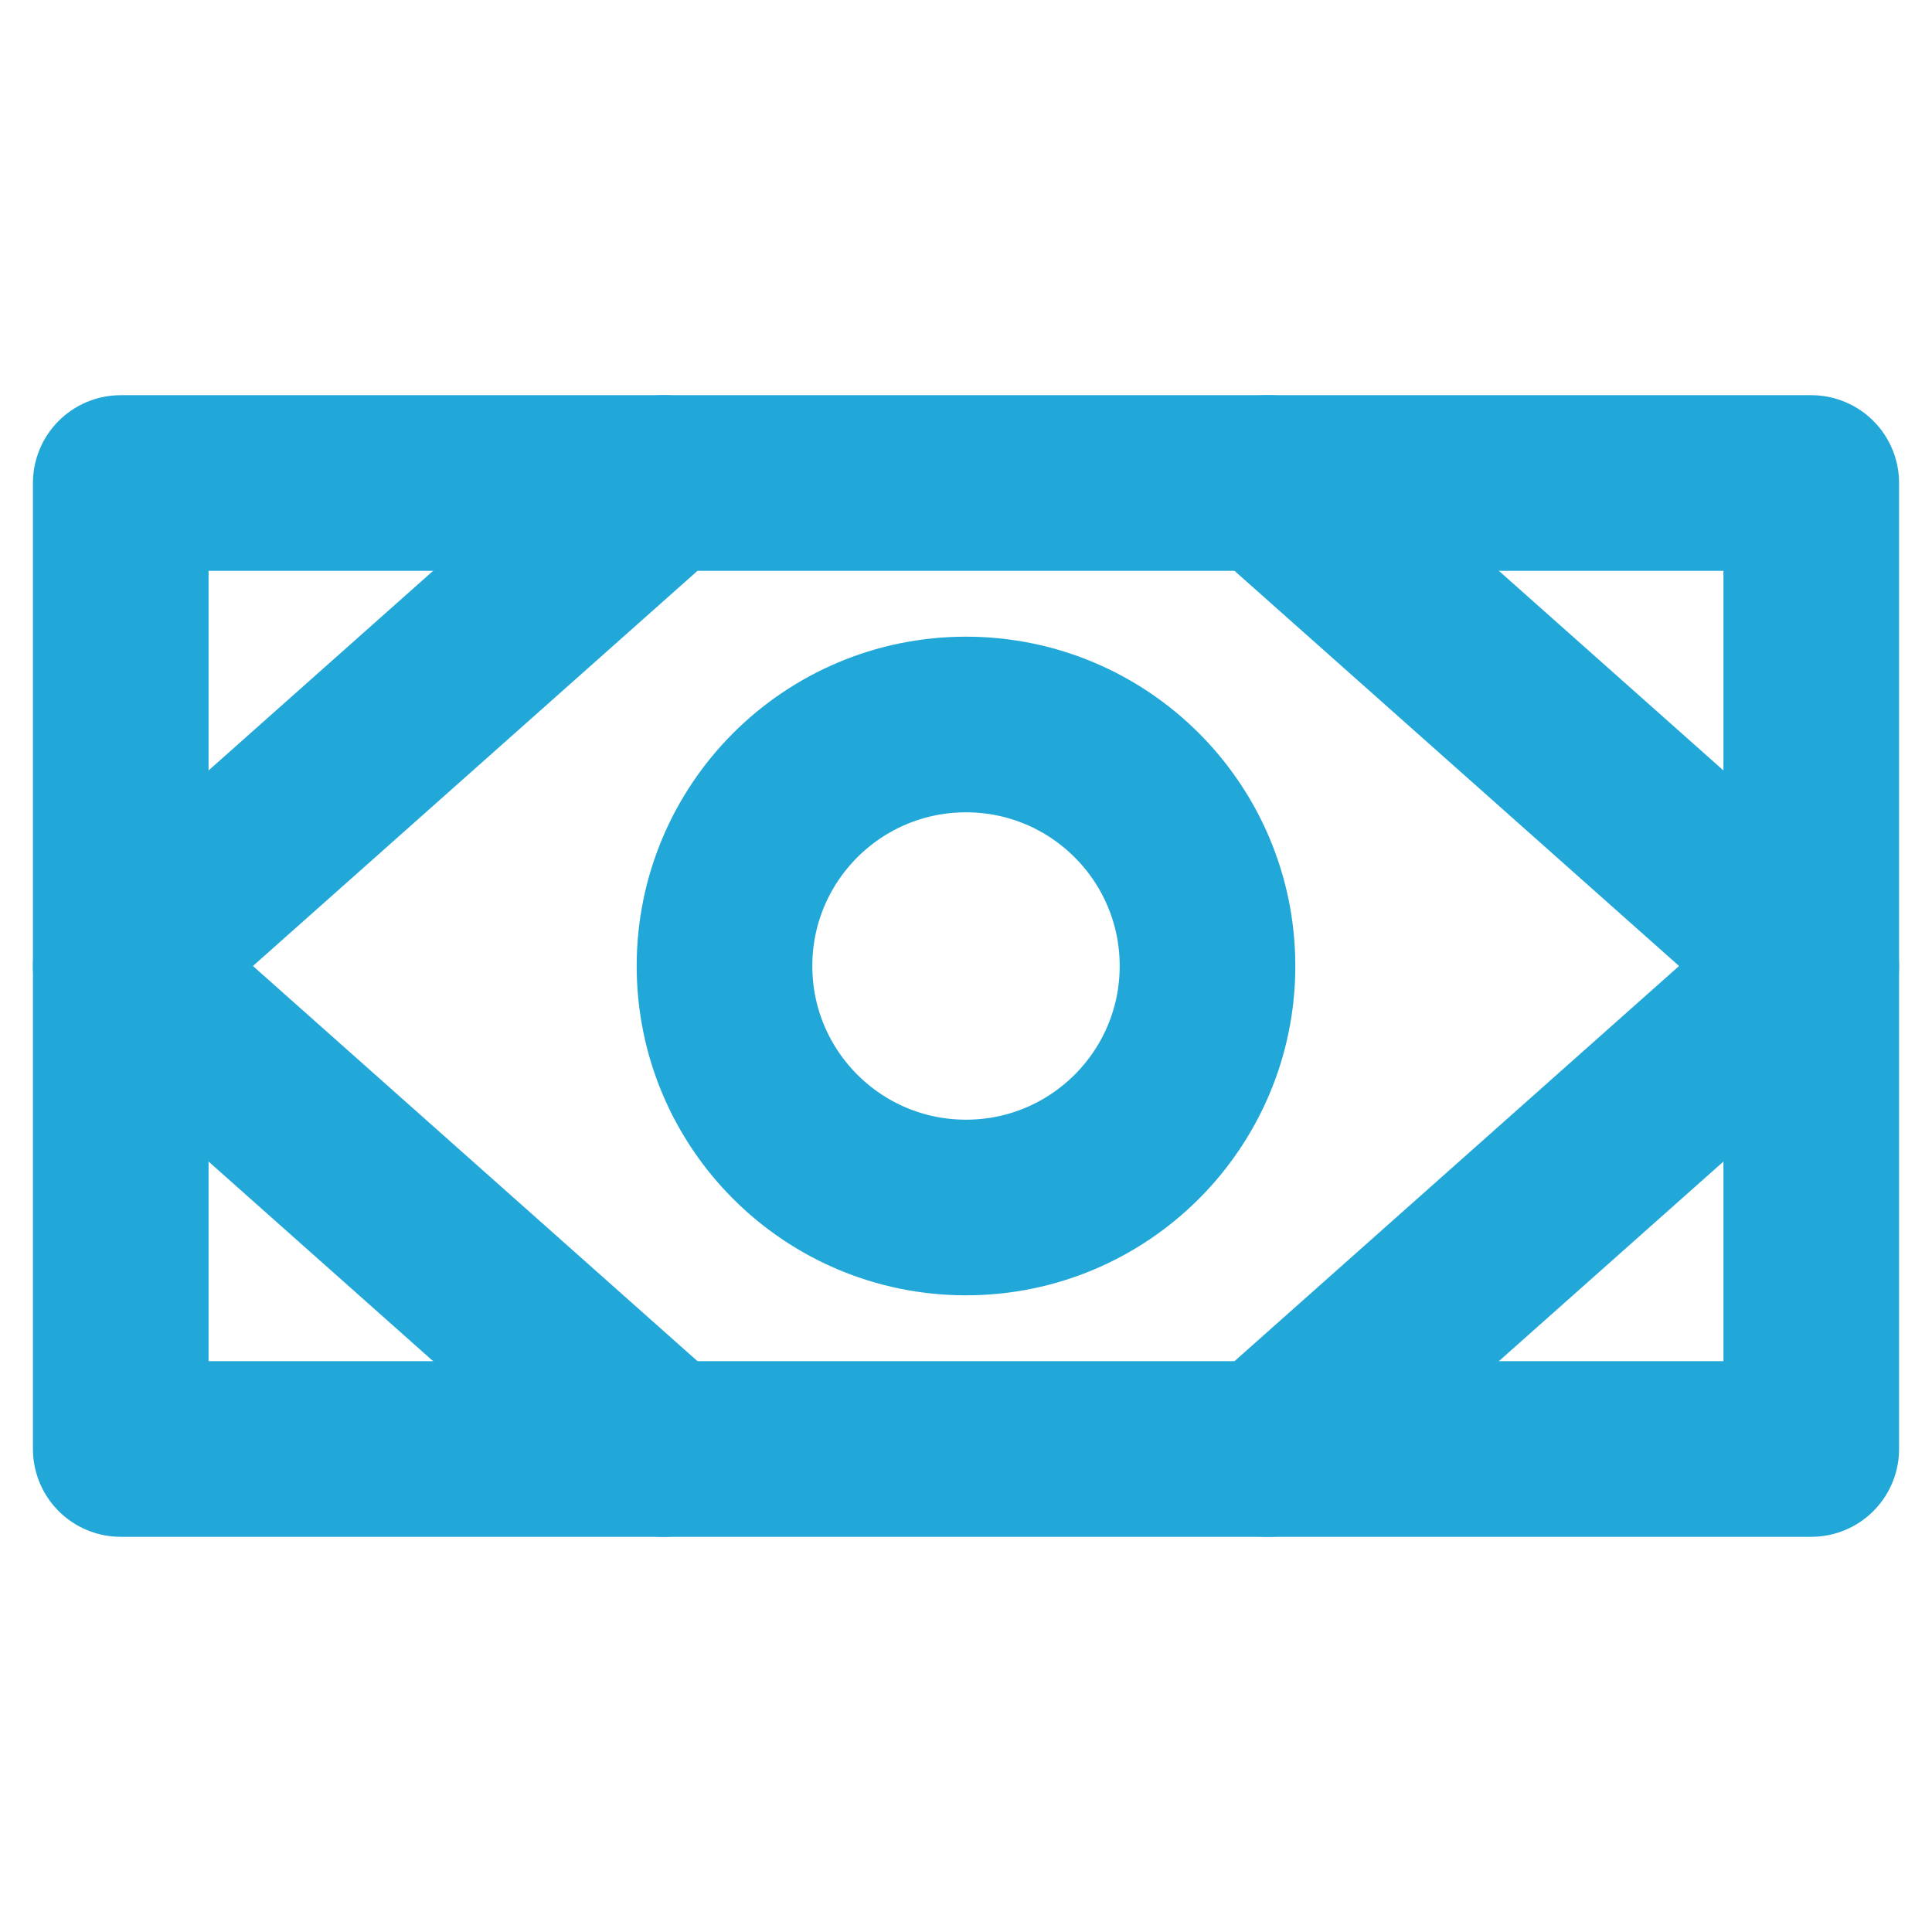 <svg height="176" width="176" xmlns="http://www.w3.org/2000/svg"><g fill="none" stroke="#21a8d9" stroke-linecap="round" stroke-linejoin="round" stroke-width="16"><path d="M11 44h154v88H11z"/><circle cx="88" cy="88" r="22"/><path d="m165 88-49.5 44M165 88l-49.5-44M11 88l49.5 44M11 88l49.5-44"/></g></svg>